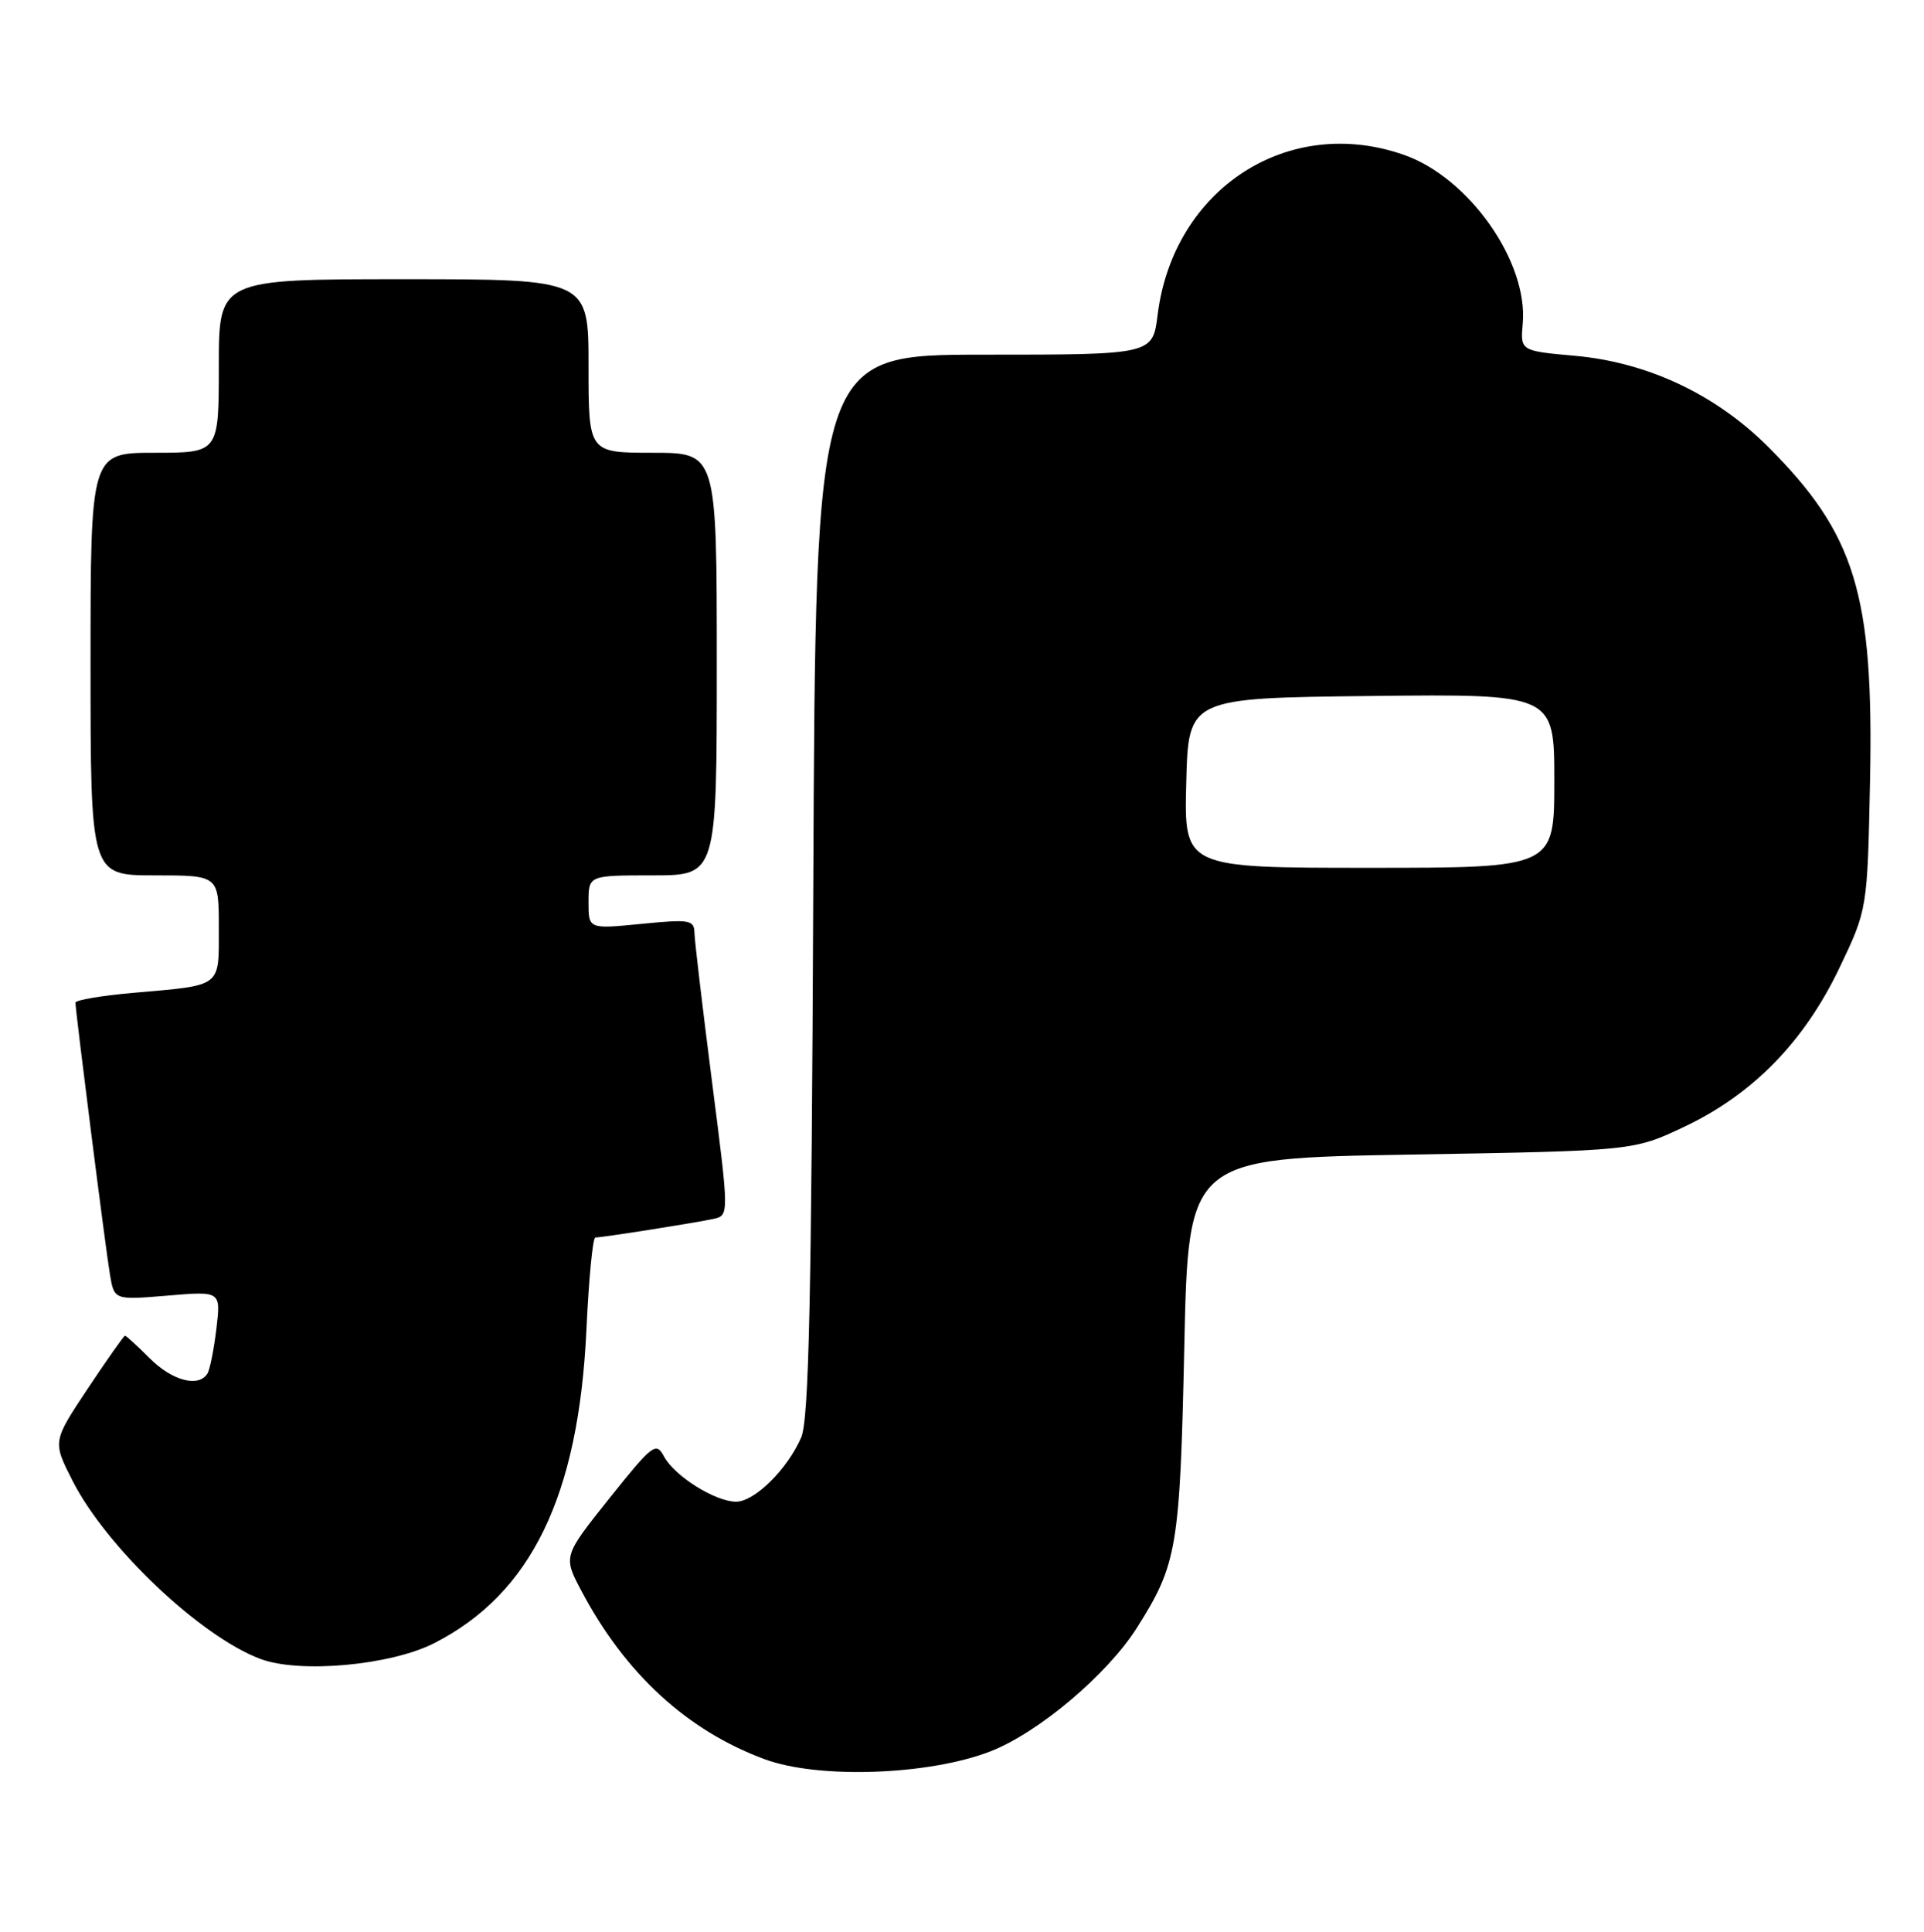 <?xml version="1.0" encoding="UTF-8" standalone="no"?>
<!DOCTYPE svg PUBLIC "-//W3C//DTD SVG 1.1//EN" "http://www.w3.org/Graphics/SVG/1.1/DTD/svg11.dtd" >
<svg xmlns="http://www.w3.org/2000/svg" xmlns:xlink="http://www.w3.org/1999/xlink" version="1.1" viewBox="0 0 255 256">
 <g >
 <path fill="currentColor"
d=" M 131.25 232.09 C 137.63 229.61 146.78 221.90 150.70 215.68 C 156.02 207.26 156.38 205.13 156.96 178.50 C 157.50 153.50 157.50 153.50 187.00 153.00 C 216.50 152.50 216.50 152.50 223.24 149.31 C 232.32 145.01 239.13 138.03 243.80 128.25 C 247.50 120.50 247.50 120.50 247.85 103.40 C 248.34 78.76 245.91 70.78 234.34 59.21 C 227.39 52.26 218.36 48.01 208.73 47.15 C 201.50 46.50 201.50 46.50 201.82 42.84 C 202.53 34.68 194.71 23.57 186.12 20.54 C 170.76 15.12 155.52 24.99 153.43 41.71 C 152.77 47.00 152.77 47.00 130.43 47.00 C 108.10 47.00 108.10 47.00 107.79 117.25 C 107.55 172.36 107.21 188.15 106.18 190.50 C 104.34 194.72 100.00 199.00 97.56 199.00 C 94.79 198.99 89.40 195.61 88.00 193.00 C 86.95 191.03 86.49 191.39 80.75 198.57 C 74.63 206.24 74.63 206.24 77.07 210.84 C 82.86 221.78 91.05 229.31 101.33 233.12 C 108.45 235.76 123.06 235.26 131.25 232.09 Z  M 57.56 217.74 C 70.41 211.18 76.68 198.27 77.72 176.25 C 78.03 169.51 78.56 164.00 78.90 163.99 C 79.91 163.98 92.36 162.01 94.57 161.52 C 96.64 161.05 96.64 161.05 94.36 143.28 C 93.11 133.50 92.06 124.65 92.04 123.62 C 92.00 121.90 91.42 121.80 85.00 122.43 C 78.00 123.12 78.00 123.12 78.00 119.56 C 78.00 116.00 78.00 116.00 86.50 116.00 C 95.00 116.00 95.00 116.00 95.00 88.00 C 95.00 60.00 95.00 60.00 86.50 60.00 C 78.00 60.00 78.00 60.00 78.00 48.50 C 78.00 37.00 78.00 37.00 53.50 37.00 C 29.00 37.00 29.00 37.00 29.00 48.50 C 29.00 60.00 29.00 60.00 20.50 60.00 C 12.00 60.00 12.00 60.00 12.00 88.00 C 12.00 116.00 12.00 116.00 20.50 116.00 C 29.00 116.00 29.00 116.00 29.00 122.93 C 29.00 130.93 29.53 130.52 17.75 131.56 C 13.49 131.93 10.00 132.52 10.00 132.87 C 10.01 134.04 13.99 165.47 14.57 168.89 C 15.14 172.28 15.14 172.28 22.21 171.69 C 29.27 171.09 29.27 171.09 28.68 176.07 C 28.35 178.81 27.82 181.49 27.49 182.02 C 26.32 183.90 22.82 182.97 19.85 180.00 C 18.20 178.35 16.72 177.00 16.57 177.00 C 16.42 177.00 14.20 180.15 11.63 184.01 C 6.97 191.02 6.97 191.02 9.60 196.20 C 14.05 204.99 26.54 216.84 34.50 219.83 C 39.69 221.79 51.79 220.69 57.56 217.74 Z  M 157.22 103.75 C 157.50 92.50 157.50 92.50 181.75 92.23 C 206.00 91.96 206.00 91.96 206.00 103.48 C 206.00 115.00 206.00 115.00 181.47 115.00 C 156.93 115.00 156.93 115.00 157.22 103.75 Z "/>
</g>
</svg>